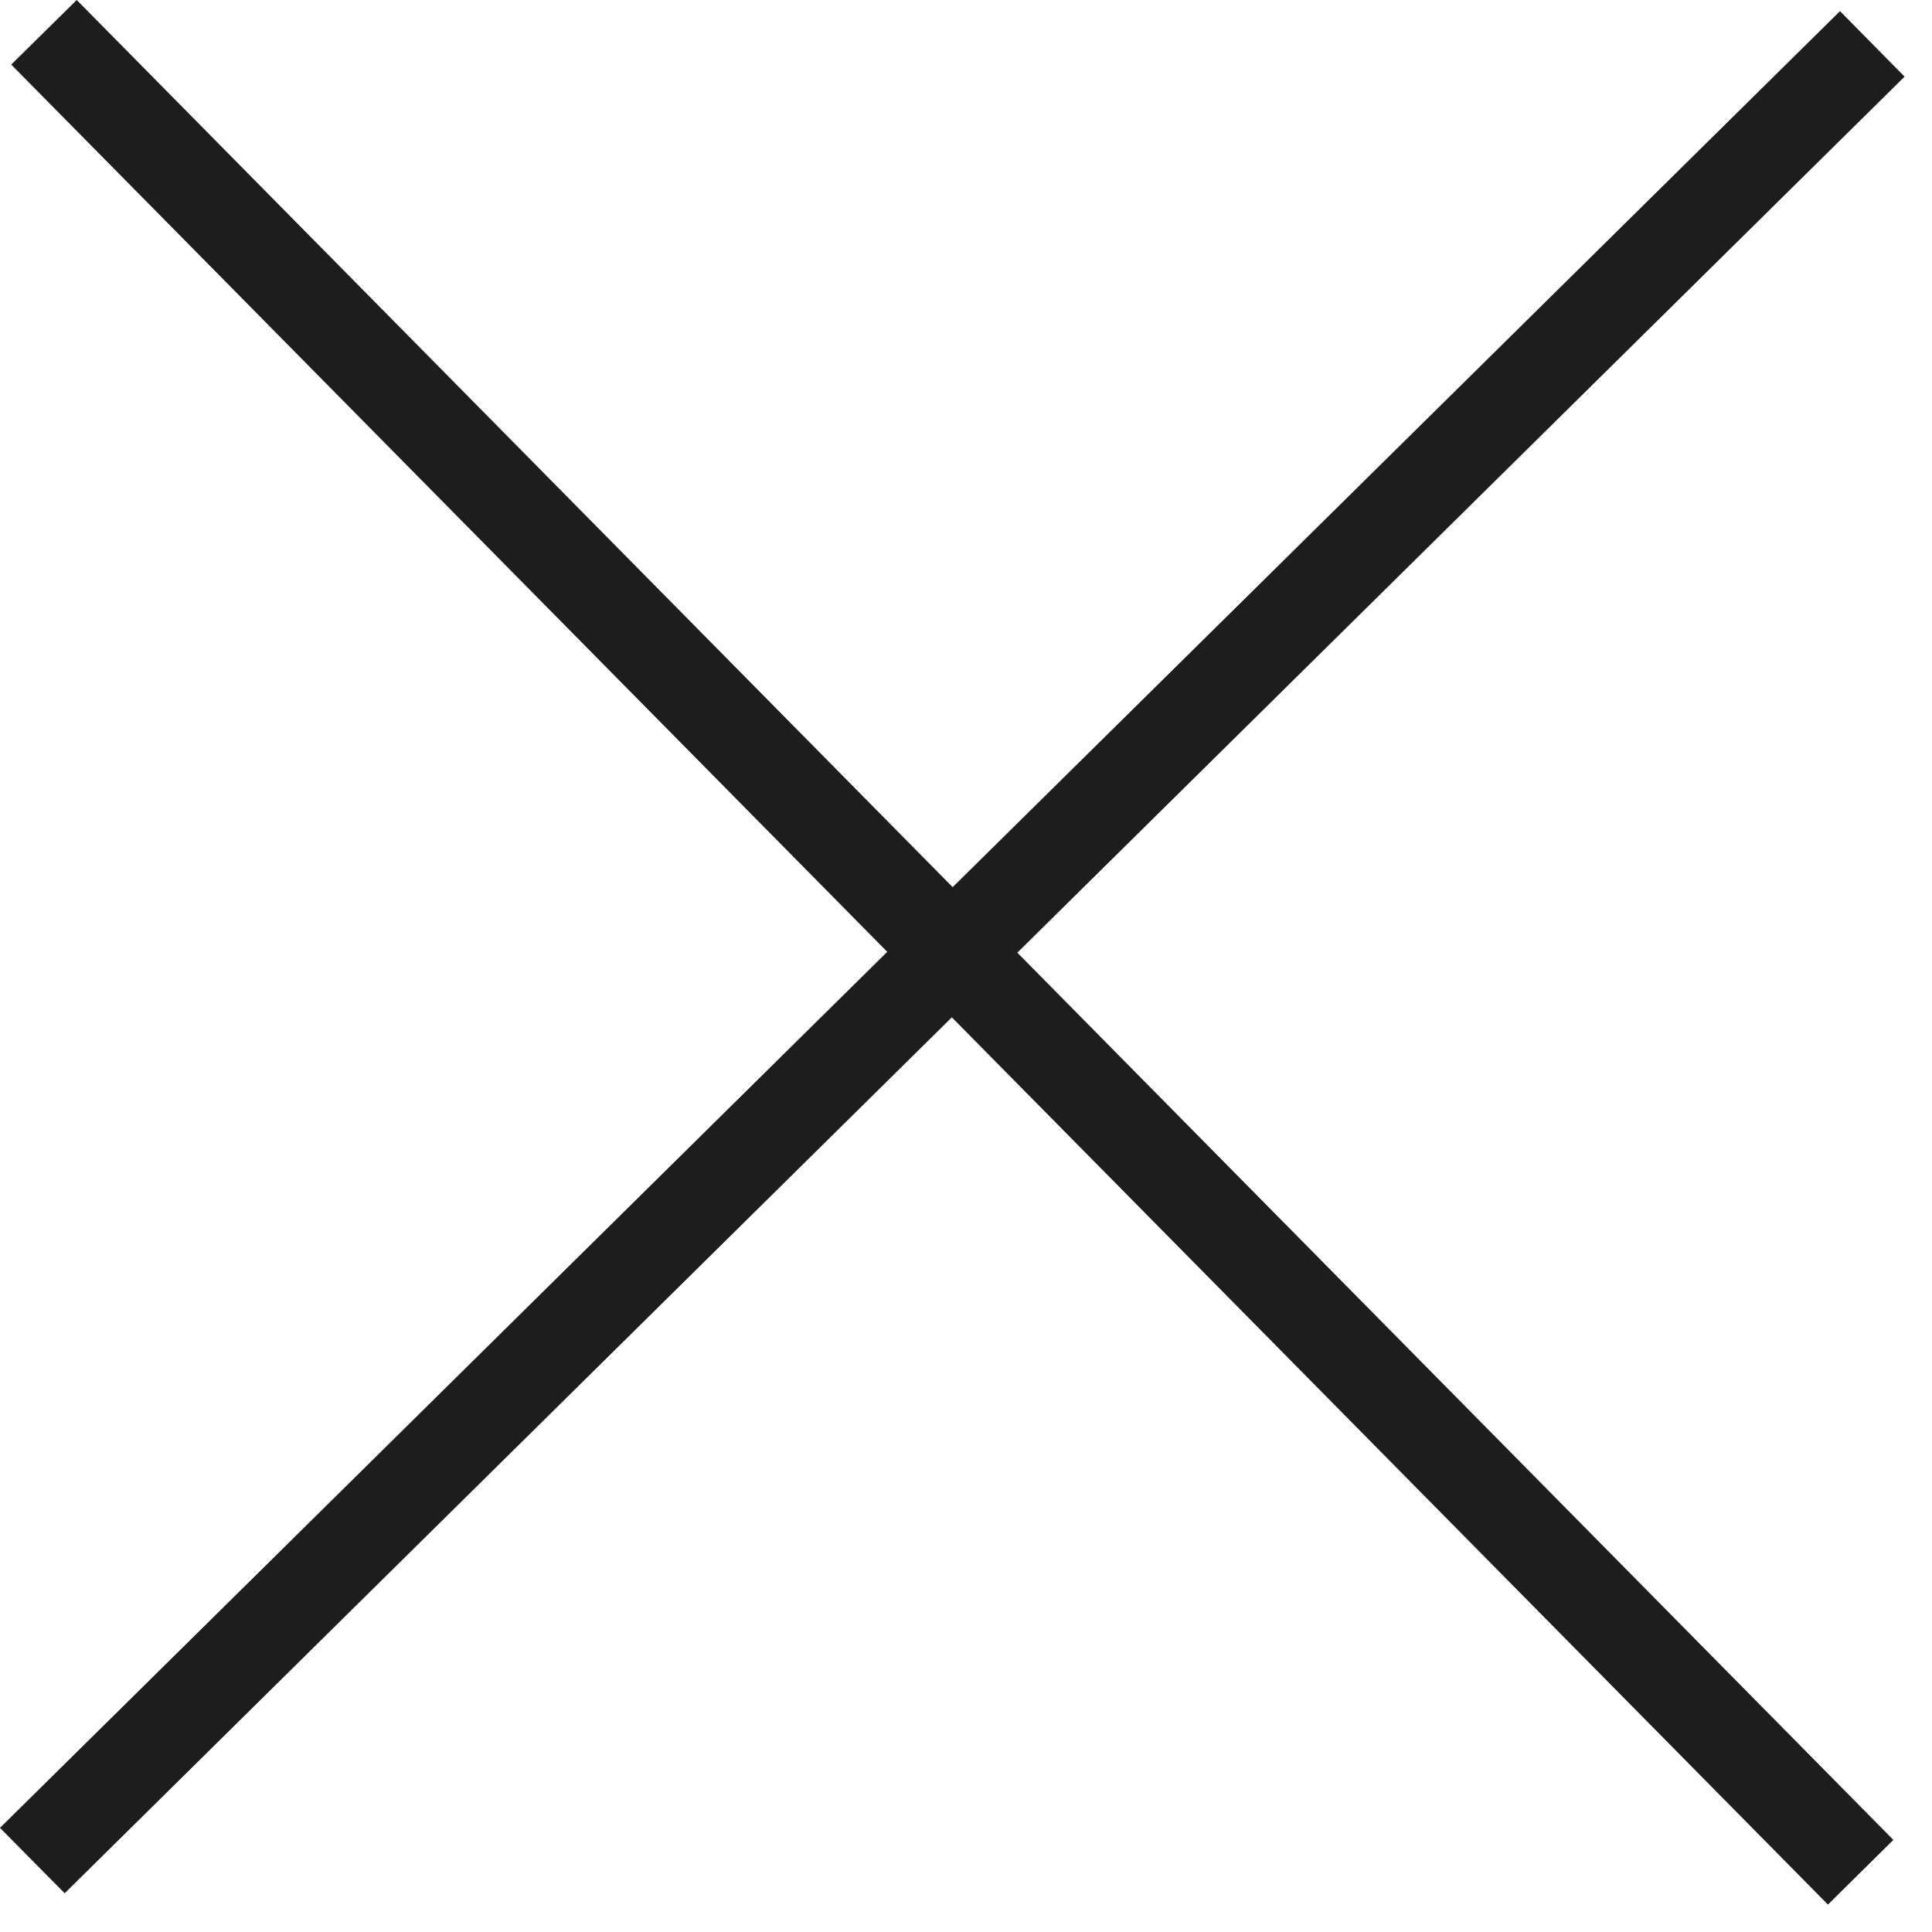 <svg width="21" height="21" viewBox="0 0 21 21" fill="none" xmlns="http://www.w3.org/2000/svg">
<path fill-rule="evenodd" clip-rule="evenodd" d="M10.355 9.643L0.834 -0L0.122 0.702L9.644 10.346L0 19.868L0.703 20.579L10.346 11.058L19.869 20.702L20.58 19.999L11.058 10.355L20.702 0.833L20 0.121L10.355 9.643Z" fill="#1D1D1D"/>
</svg>
